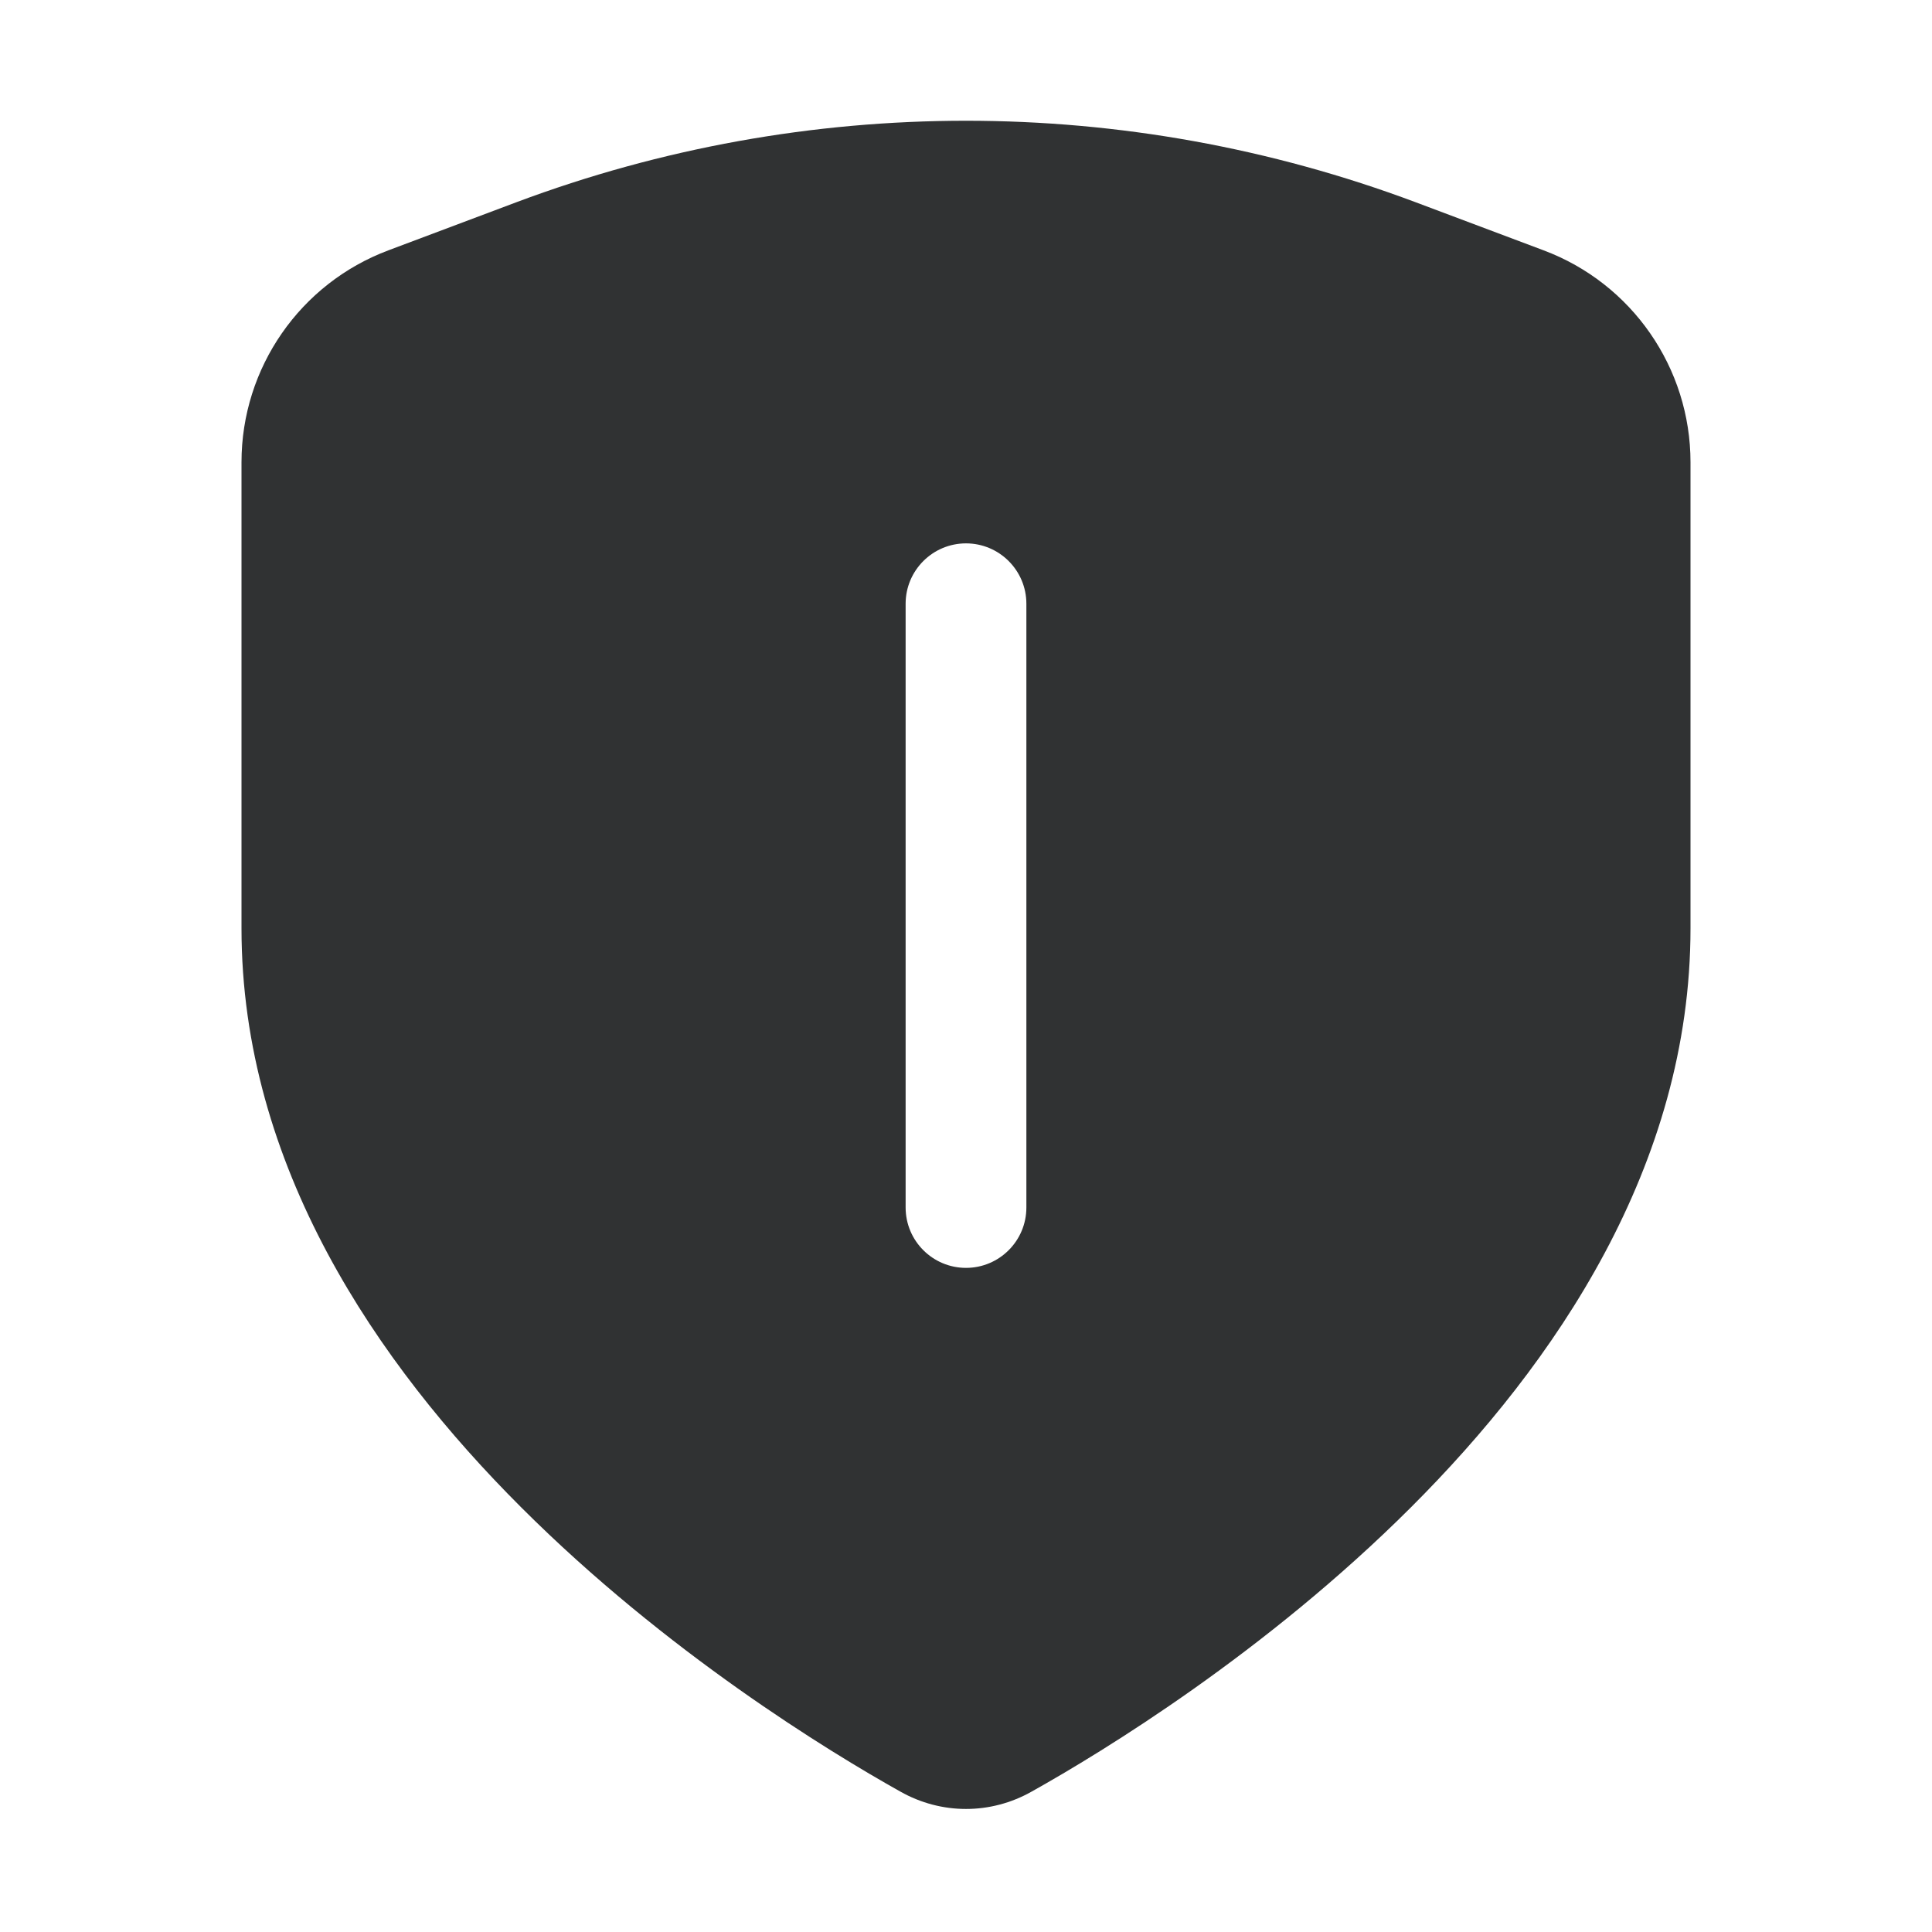 <svg width="16" height="16" viewBox="0 0 16 16" fill="none" xmlns="http://www.w3.org/2000/svg">
    <path fill-rule="evenodd" clip-rule="evenodd"
        d="M11.724 1.675C9.323 0.775 6.677 0.775 4.276 1.675L3.217 2.073C2.485 2.347 2 3.047 2 3.828V7.688C2 9.653 3.122 11.291 4.317 12.484C5.519 13.685 6.863 14.505 7.456 14.837C7.796 15.029 8.204 15.029 8.544 14.837C9.137 14.505 10.481 13.685 11.684 12.484C12.879 11.291 14 9.653 14 7.688V3.828C14 3.047 13.515 2.347 12.783 2.073L11.724 1.675ZM8.5 5C8.5 4.724 8.276 4.5 8 4.5C7.724 4.5 7.5 4.724 7.5 5V10C7.5 10.276 7.724 10.5 8 10.5C8.276 10.5 8.5 10.276 8.5 10V5Z"
        fill="#303233" />
</svg>
